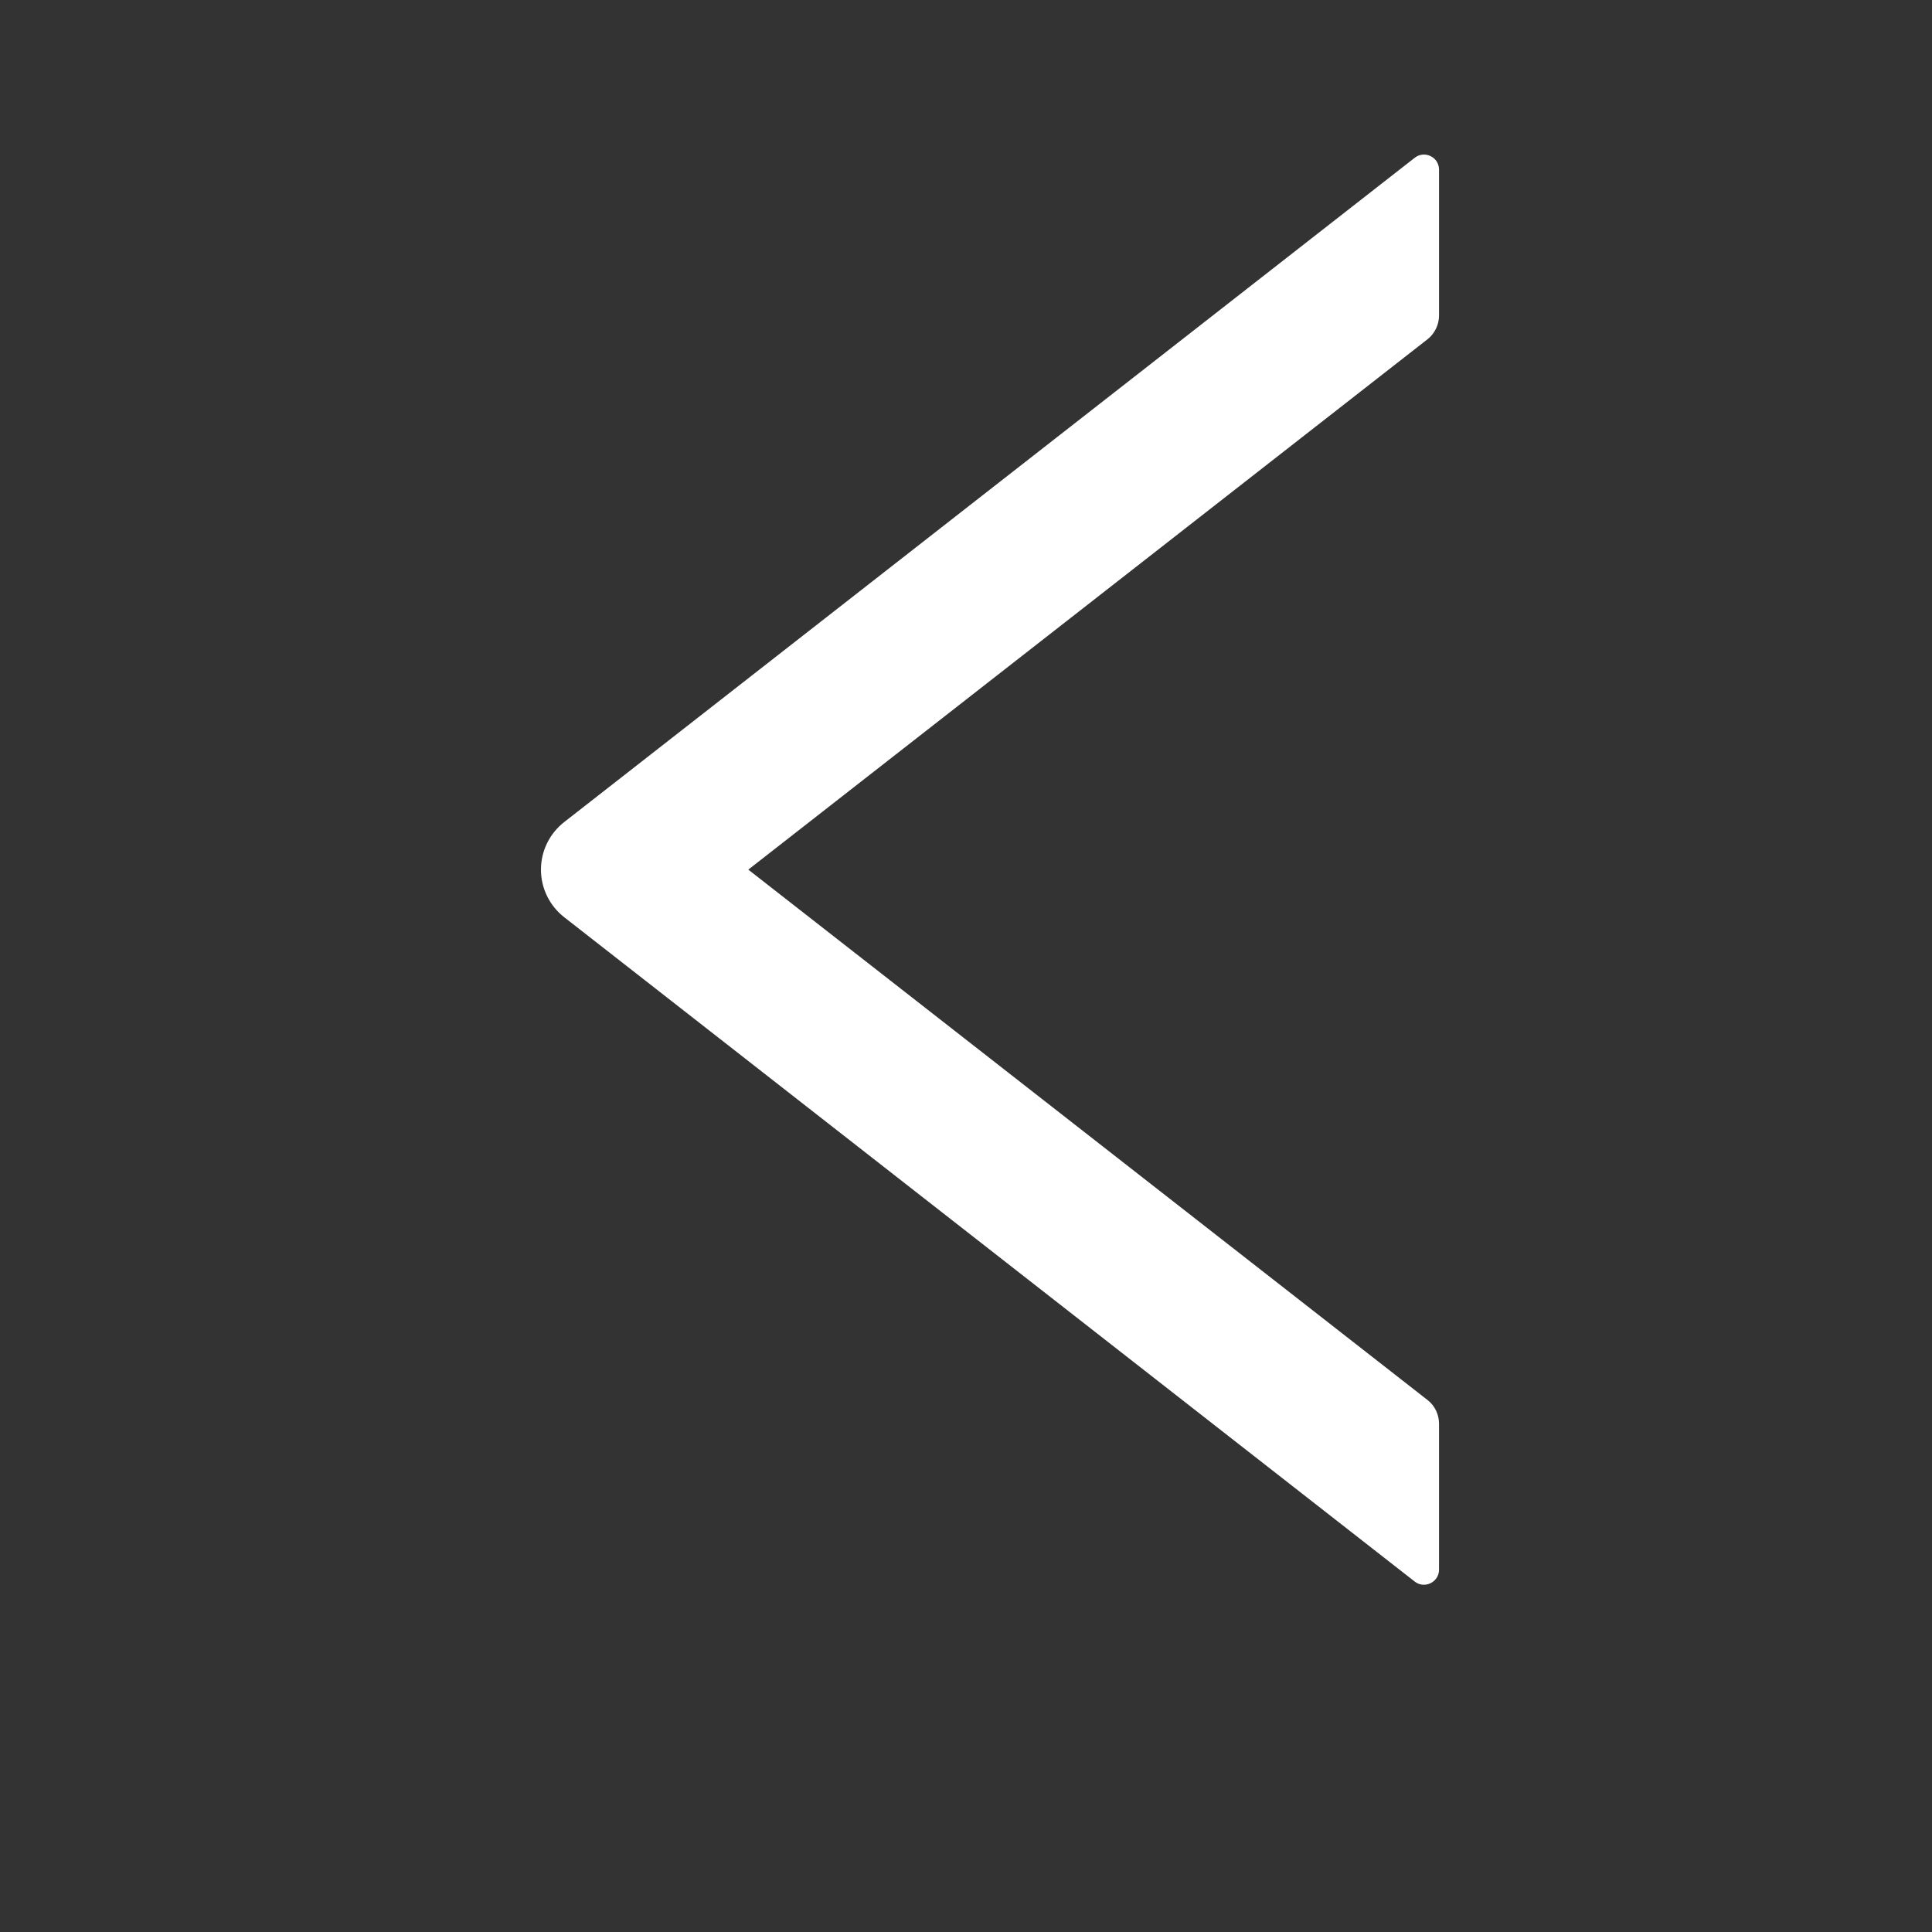 <svg width="25" height="25" viewBox="0 0 25 25" fill="none" xmlns="http://www.w3.org/2000/svg">
<rect x="0" y="0" width="25" height="25" fill="#333333" stroke="none"/>
<path d="M7.3 10.638L18.306 2.042C18.335 2.019 18.369 2.005 18.406 2.001C18.442 1.997 18.479 2.004 18.512 2.02C18.545 2.036 18.573 2.061 18.592 2.092C18.611 2.123 18.621 2.159 18.621 2.196V4.083C18.621 4.202 18.565 4.317 18.472 4.39L9.683 11.253L18.472 18.116C18.567 18.189 18.621 18.304 18.621 18.424V20.311C18.621 20.474 18.433 20.565 18.306 20.465L7.3 11.868C7.207 11.795 7.131 11.702 7.079 11.595C7.027 11.489 7 11.372 7 11.253C7 11.134 7.027 11.017 7.079 10.911C7.131 10.804 7.207 10.711 7.3 10.638Z" fill="white"/>
</svg>
